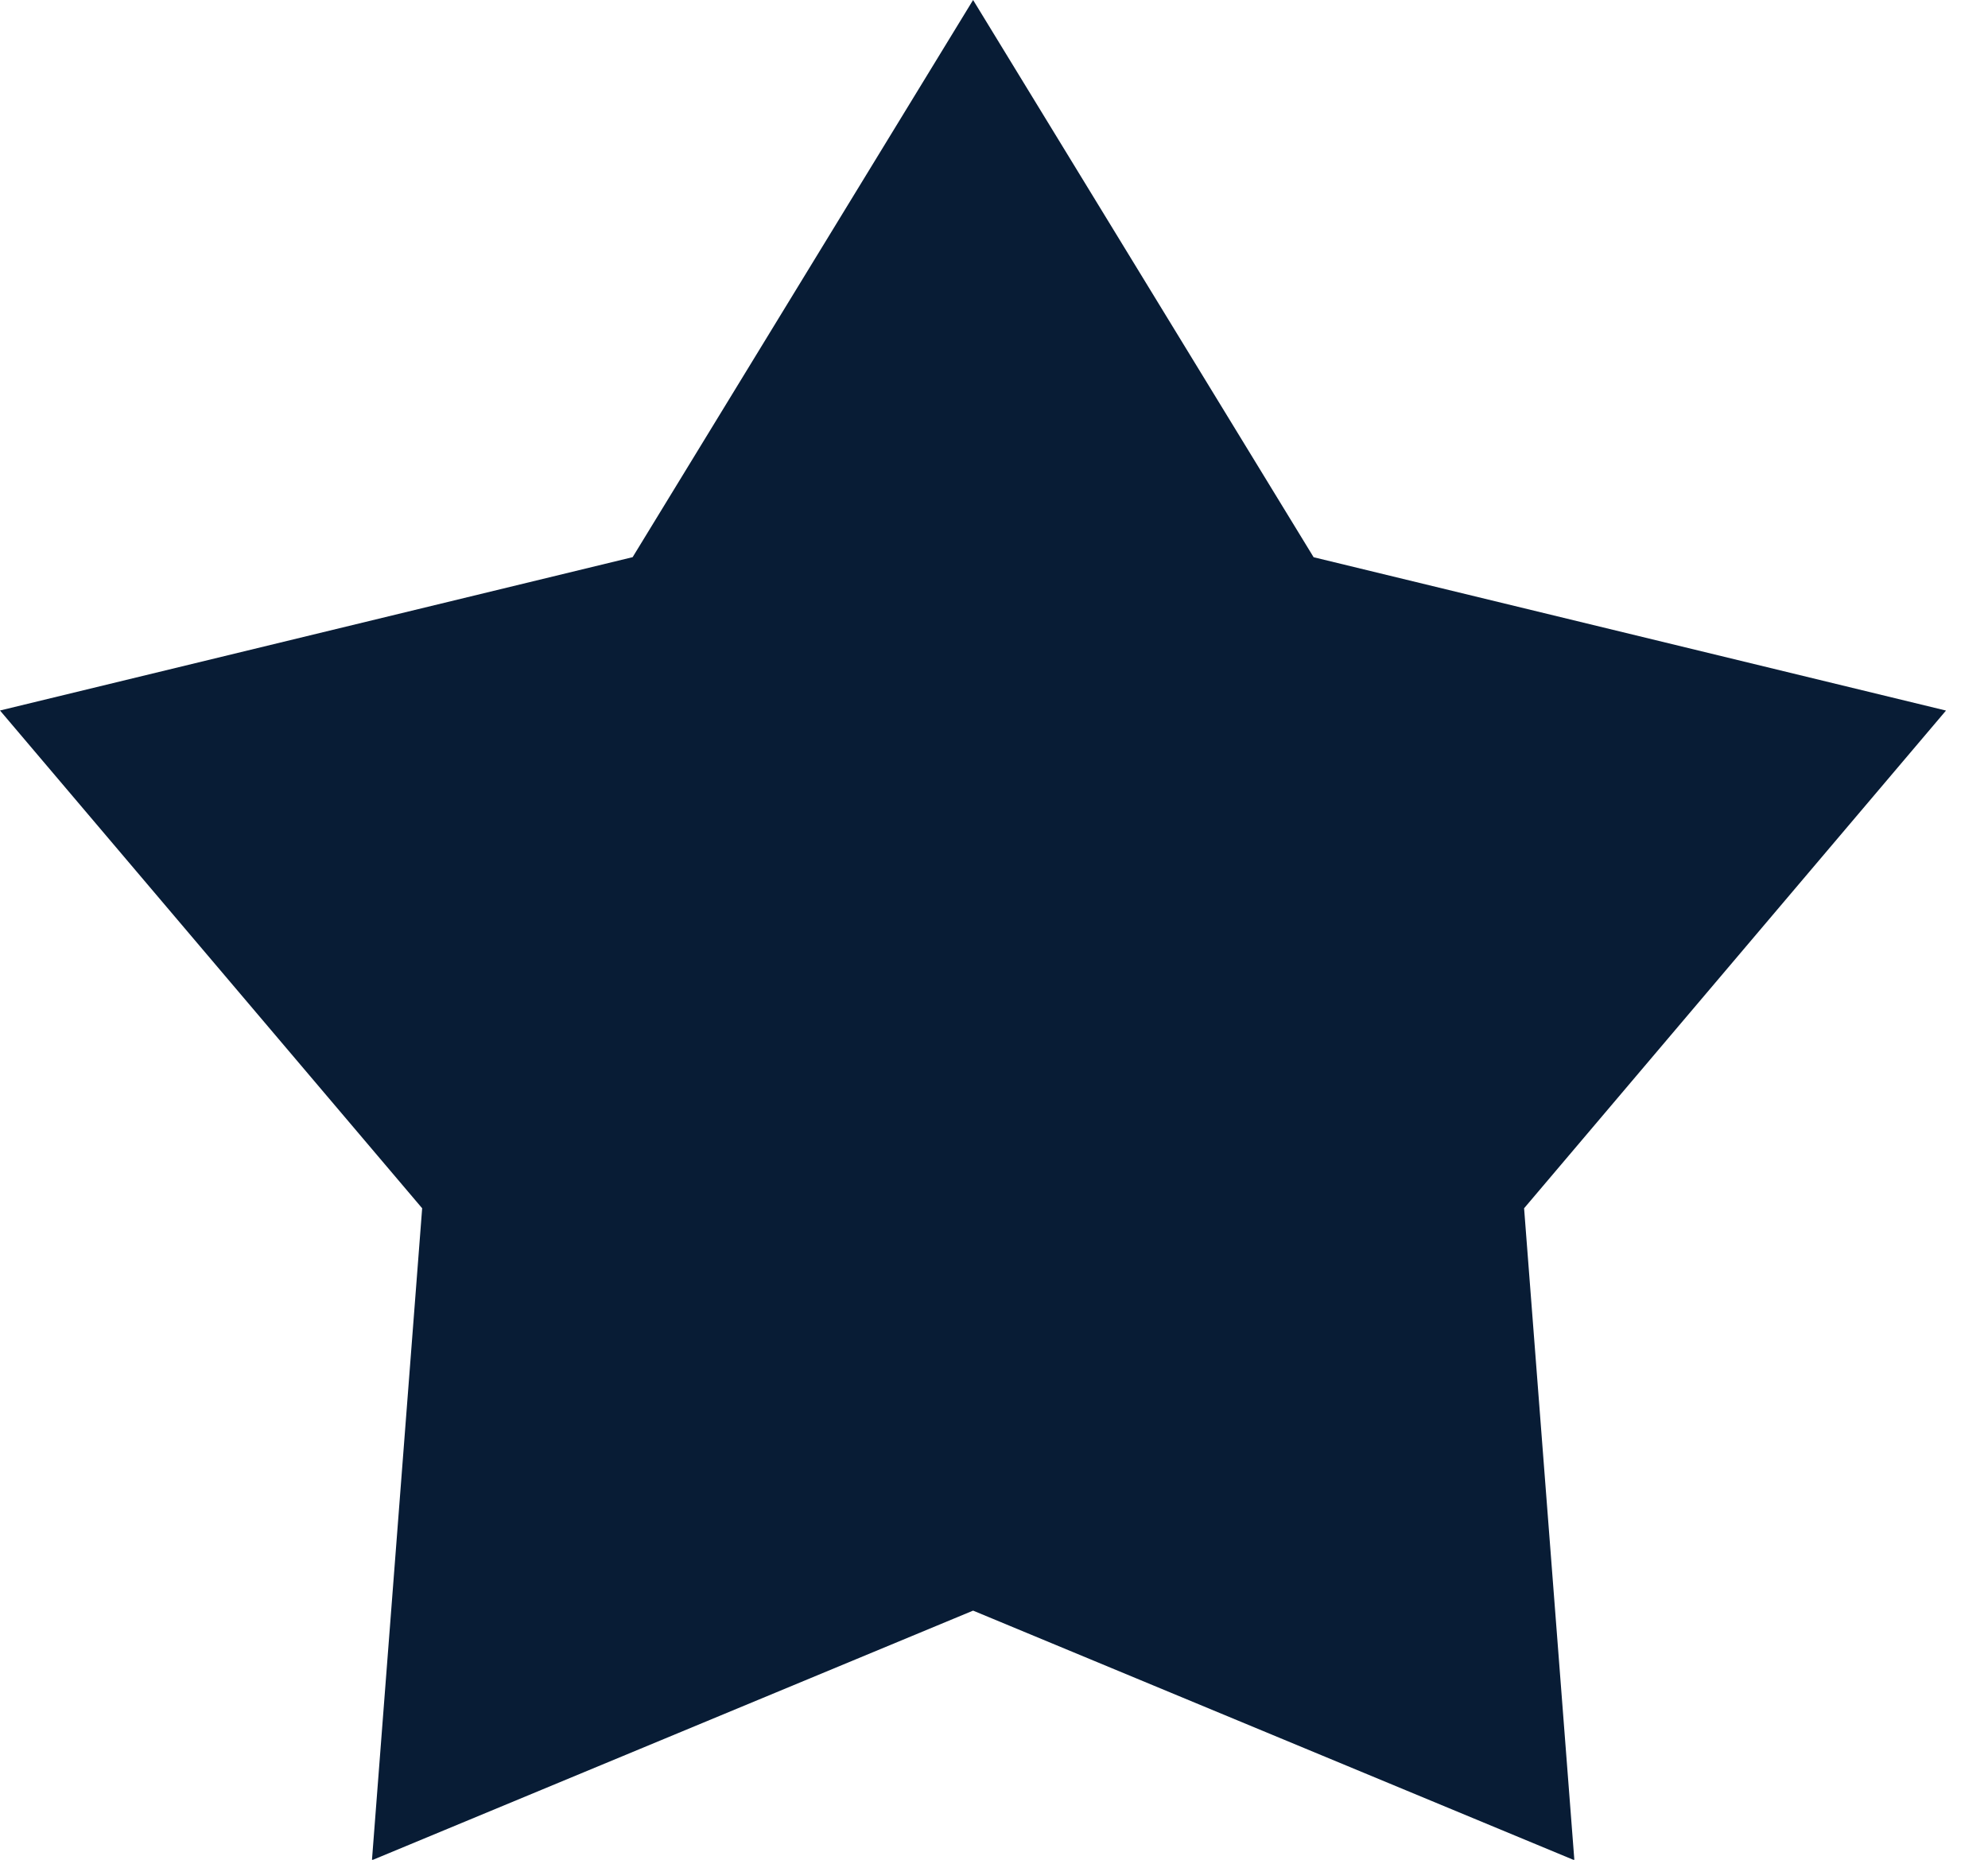 <svg xmlns="http://www.w3.org/2000/svg" width="31" height="29" viewBox="0 0 31 29">
  <defs>
    <style>
      .cls-1 {
        fill: #081c35;
        fill-rule: evenodd;
      }
    </style>
  </defs>
  <path id="Polygon_3" data-name="Polygon 3" class="cls-1" d="M15.174,0l5.31,8.689,9.861,2.391-6.579,7.761L24.55,29.007l-9.376-3.892L5.8,29.007,6.583,18.841,0,11.079,9.865,8.688Z"/>
</svg>